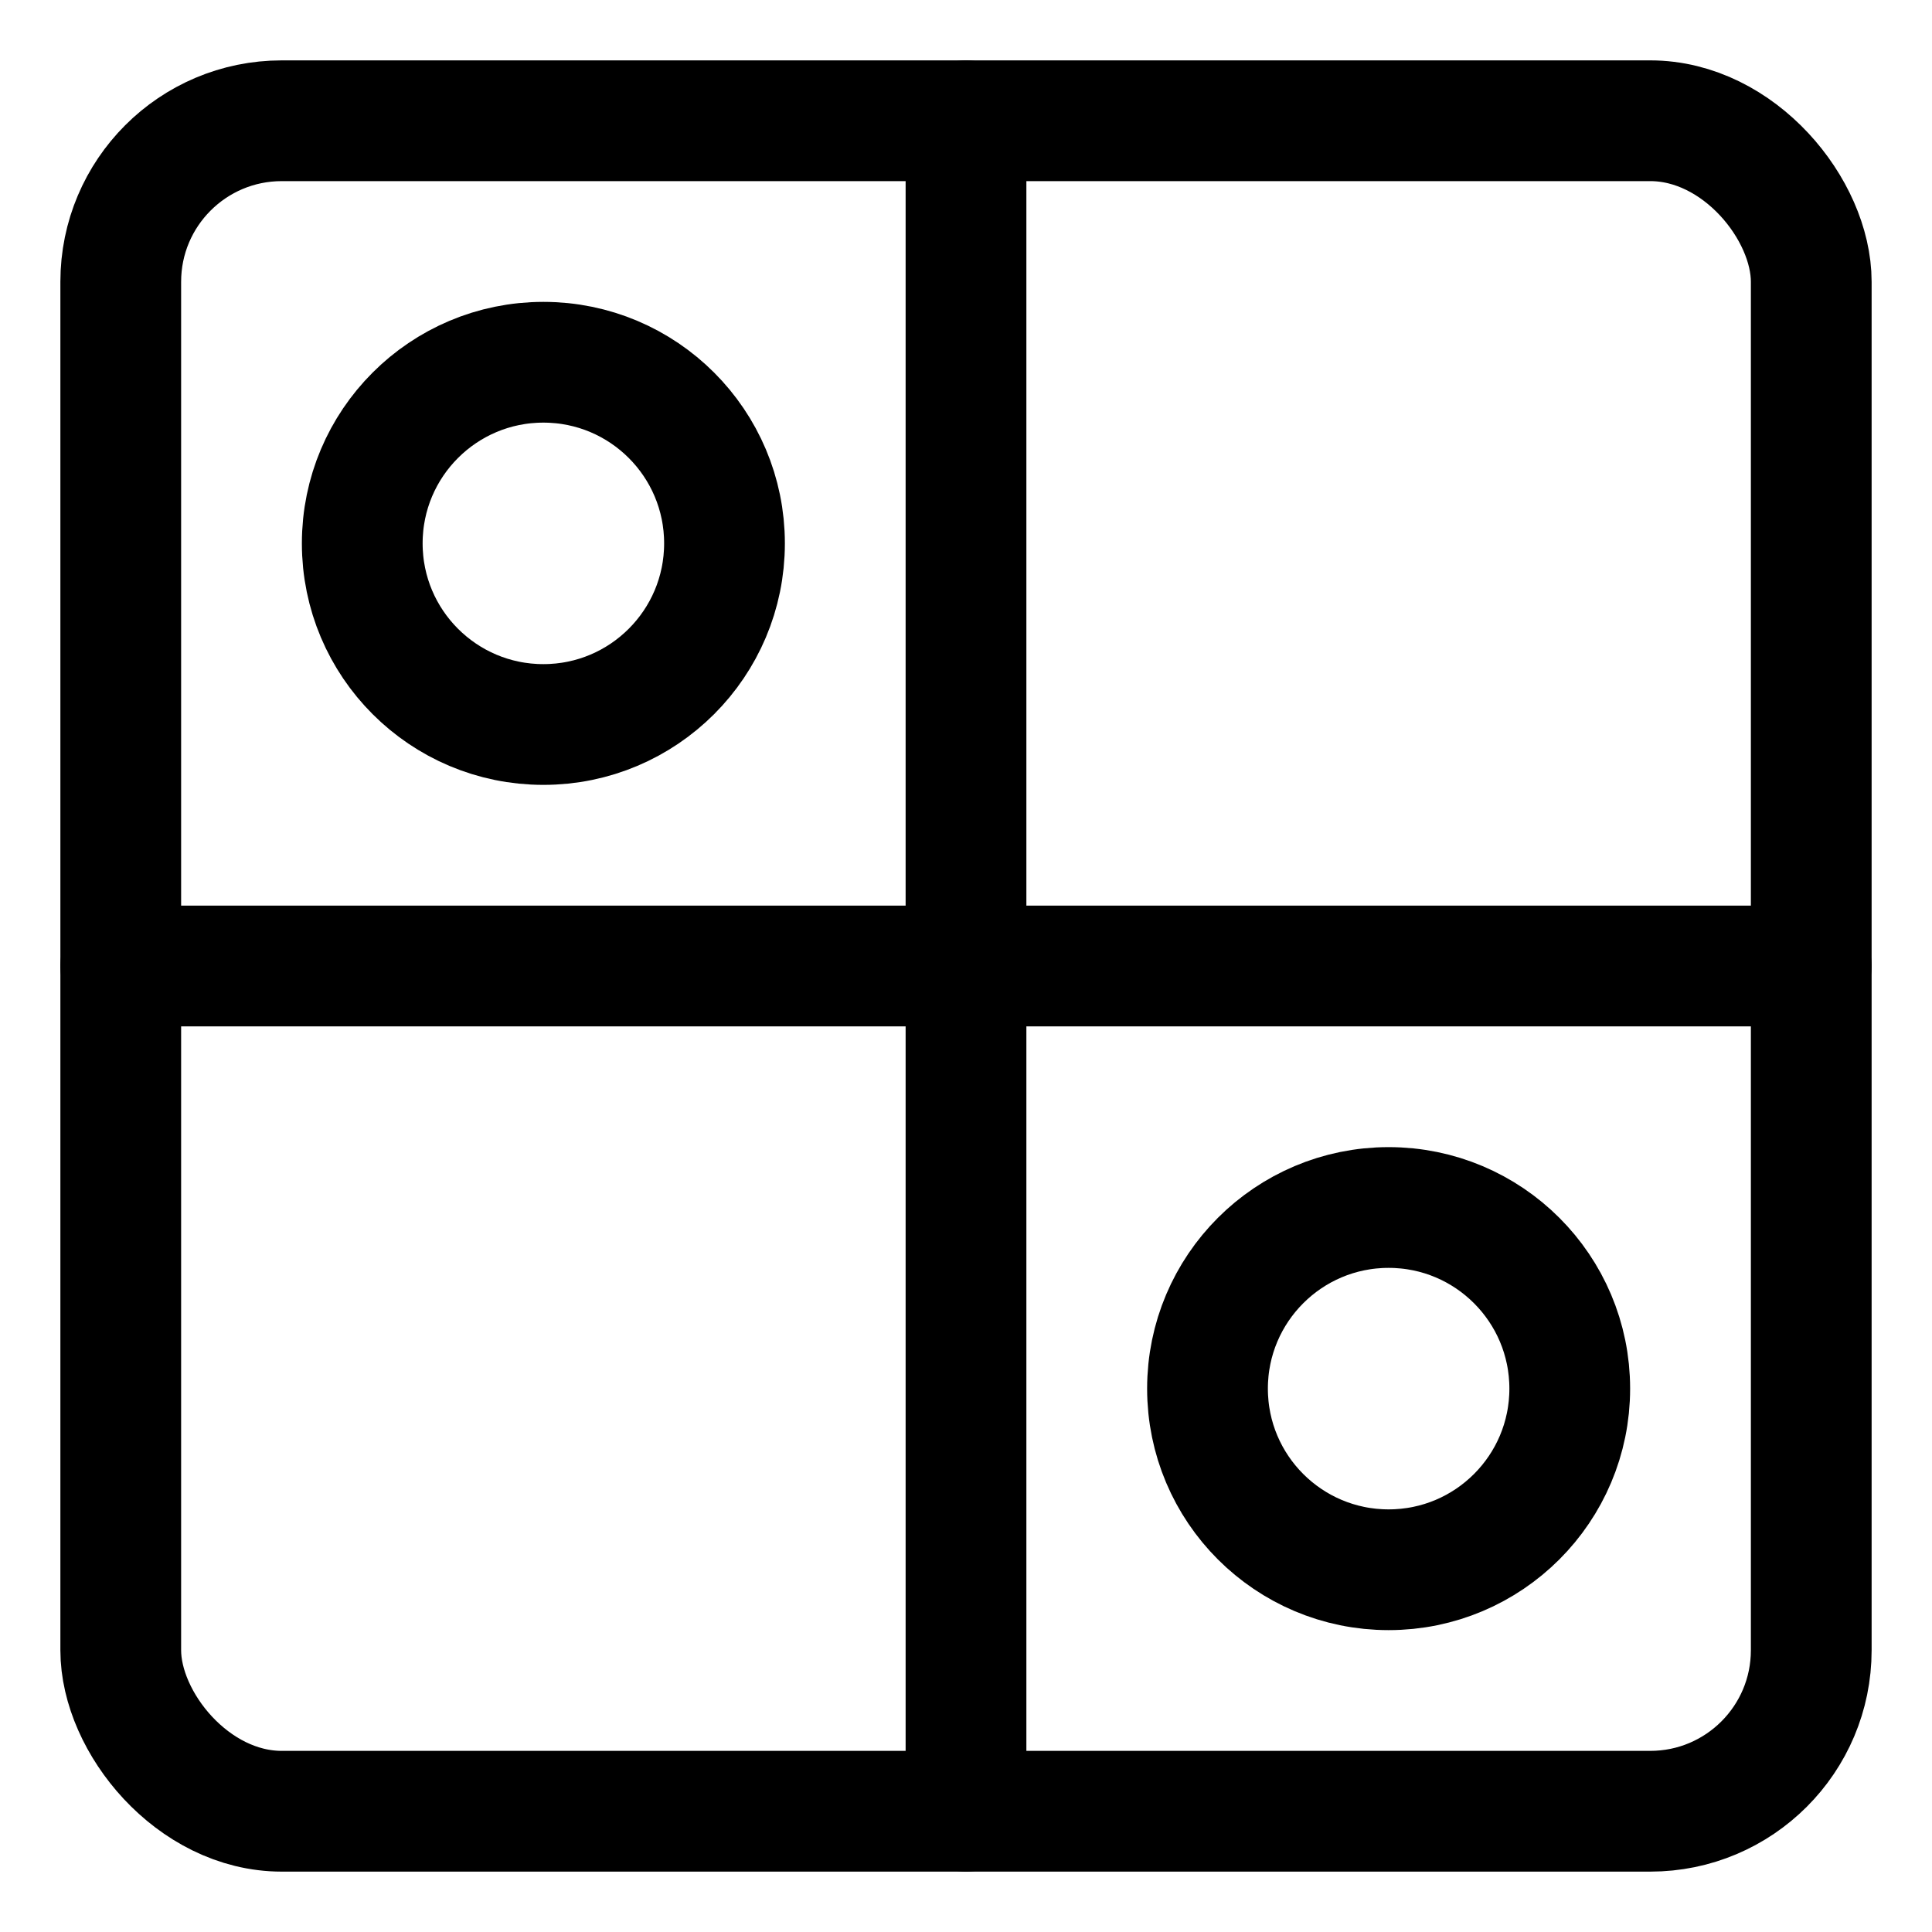 <svg id="Regular" xmlns="http://www.w3.org/2000/svg" viewBox="0 0 24 24" width="24" height="24"><defs><style>.cls-1{fill:none;stroke:#000;stroke-linecap:round;stroke-linejoin:round;stroke-width:1.5px}</style></defs><title>board-game-ludo</title><circle class="cls-1" cx="6.75" cy="6.75" r="2.25"/><circle class="cls-1" cx="17.25" cy="17.25" r="2.25"/><rect class="cls-1" x="1.5" y="1.5" width="21" height="21" rx="2" ry="2"/><path class="cls-1" d="M12 1.5v21M1.5 12h21"/></svg>